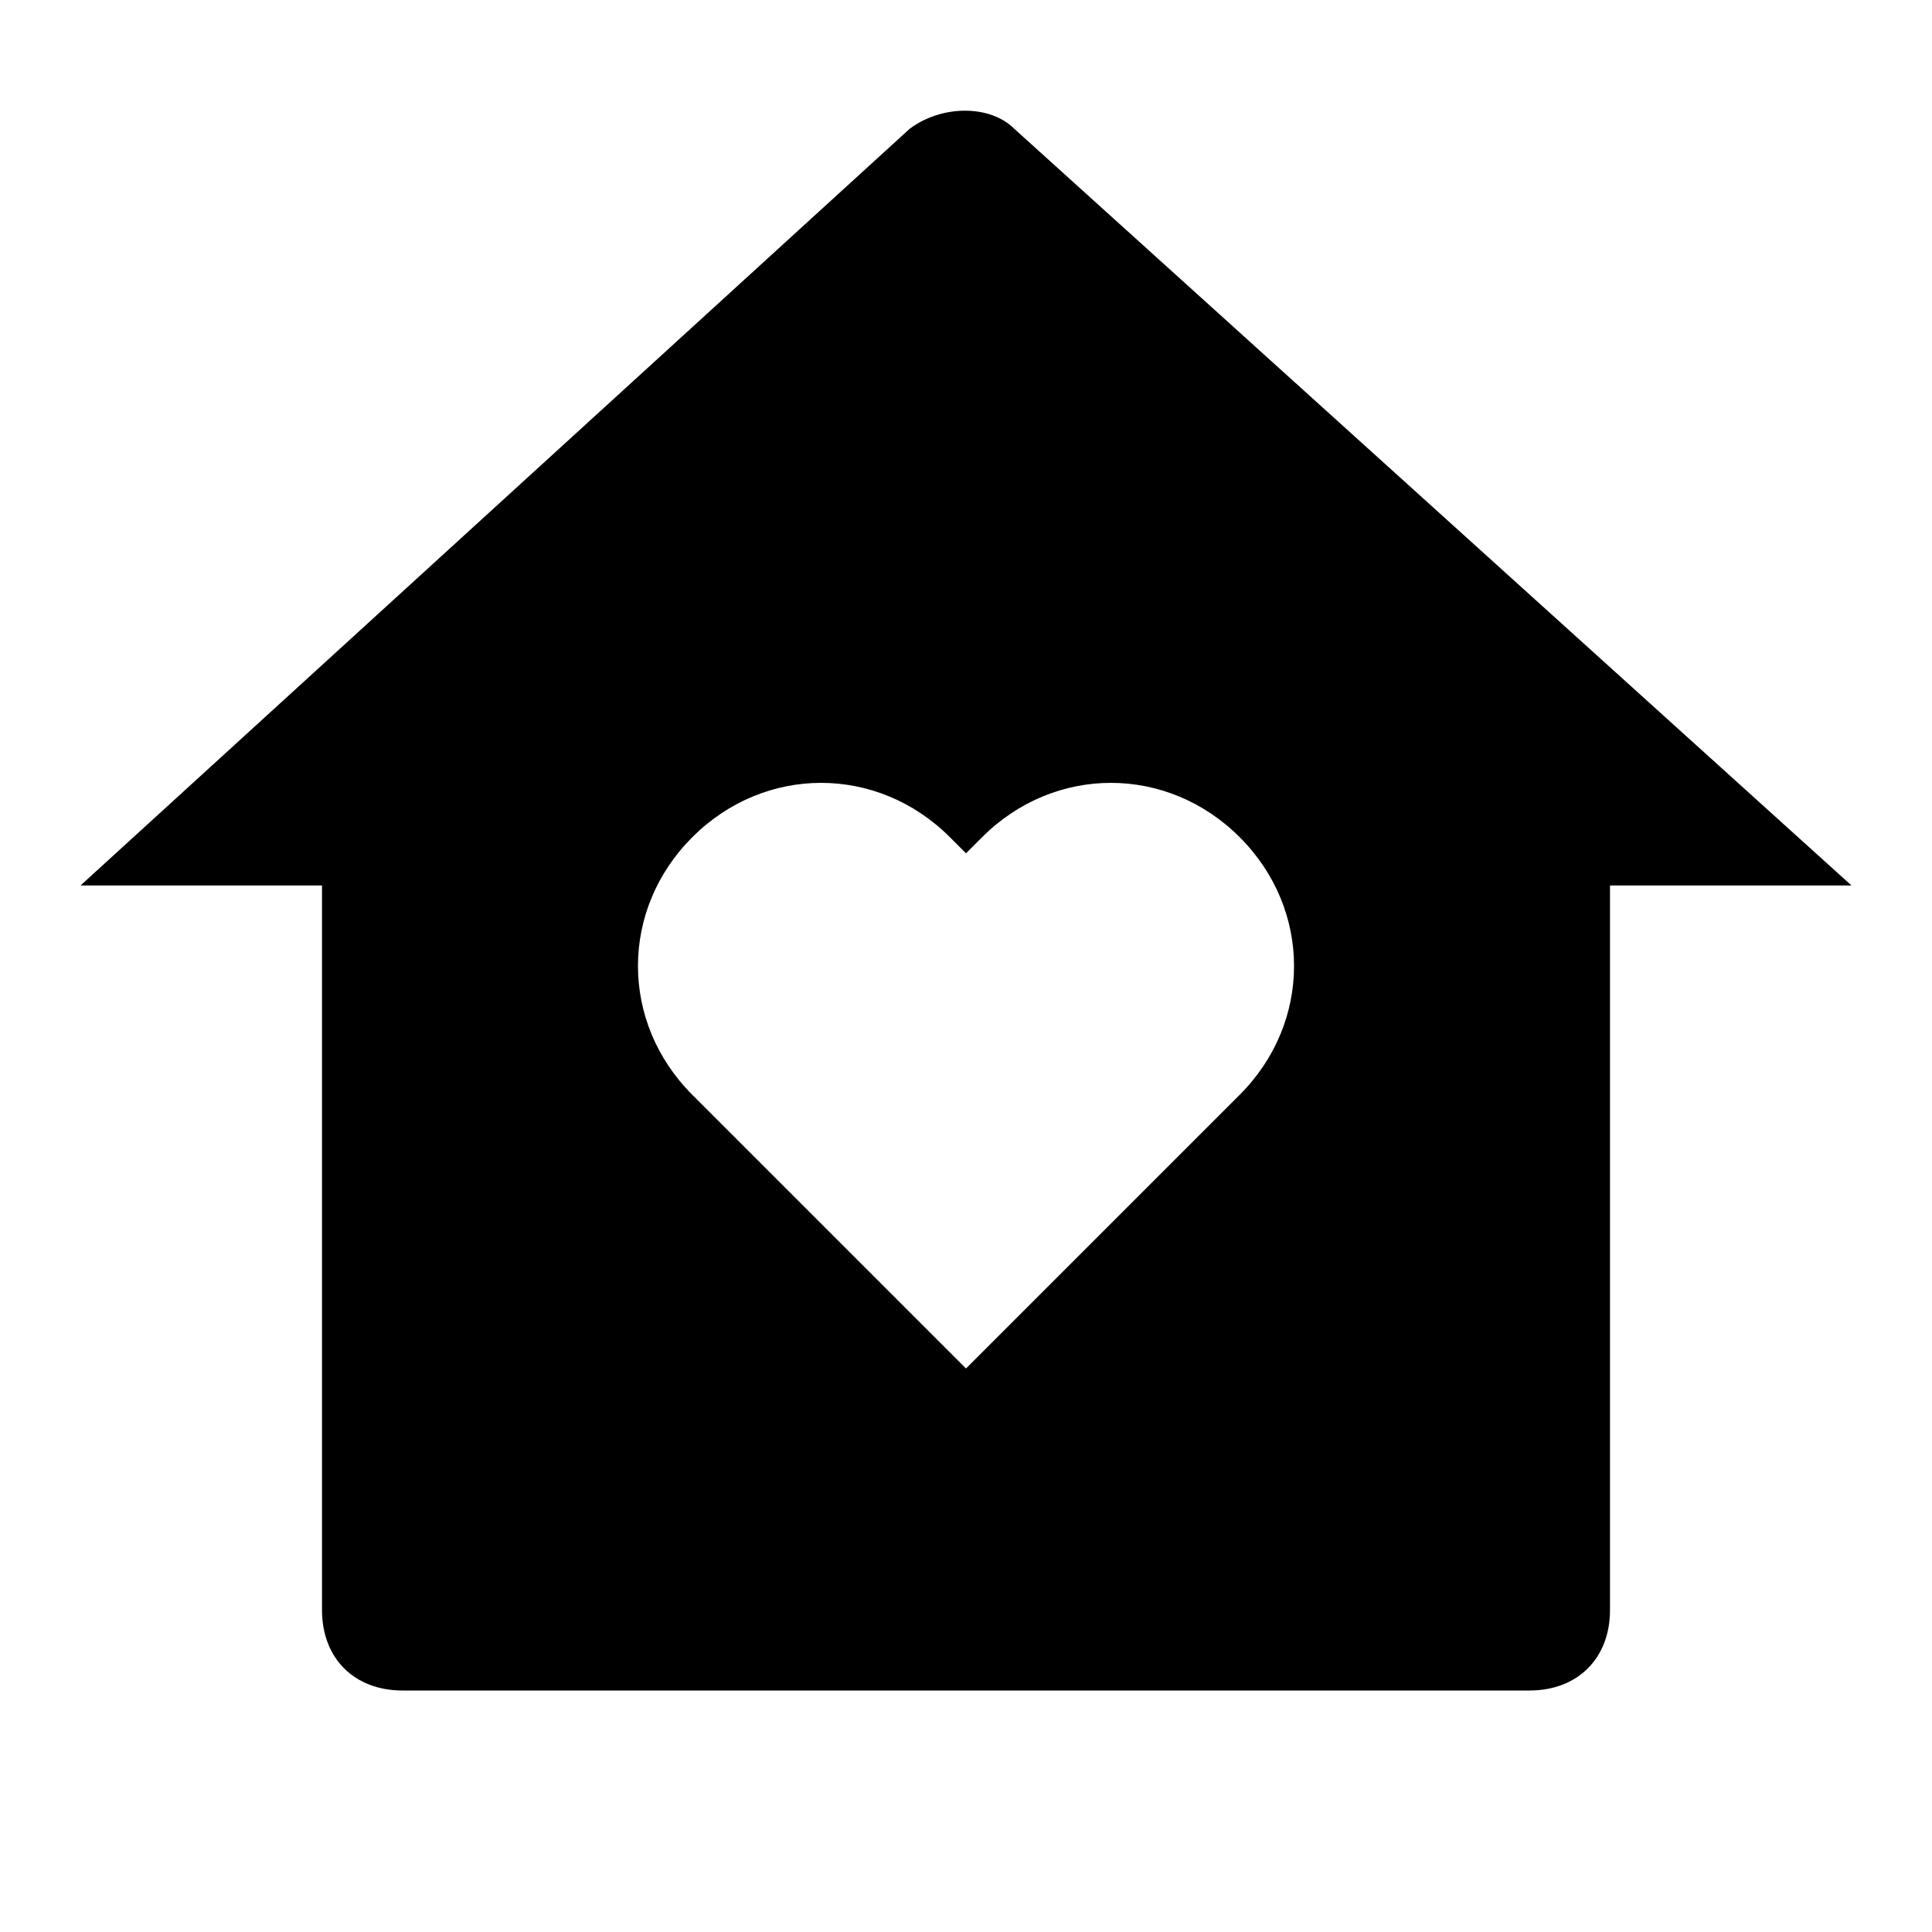 <svg width="24" height="24" viewBox="0 0 24 24" xmlns="http://www.w3.org/2000/svg"><g id="home=filled" clip-path="url(#clip0_1286_245)"><g id="home"><path id="Subtract" fill-rule="evenodd" clip-rule="evenodd" d="M19 21C19.6 21 20 20.6 20 20V11H23L12.6 1.6C12.3 1.3 11.7 1.3 11.3 1.6L1 11H4V20C4 20.6 4.4 21 5 21H19ZM12 17L8.6 13.6C7.7 12.7 7.7 11.3 8.6 10.4C9.5 9.5 10.9 9.5 11.8 10.4L12 10.6L12.2 10.4C13.1 9.5 14.5 9.5 15.4 10.4C16.3 11.3 16.3 12.7 15.4 13.6L12 17Z"/></g></g><defs><clipPath id="clip0_1286_245"><rect width="24" height="24"/></clipPath></defs></svg>